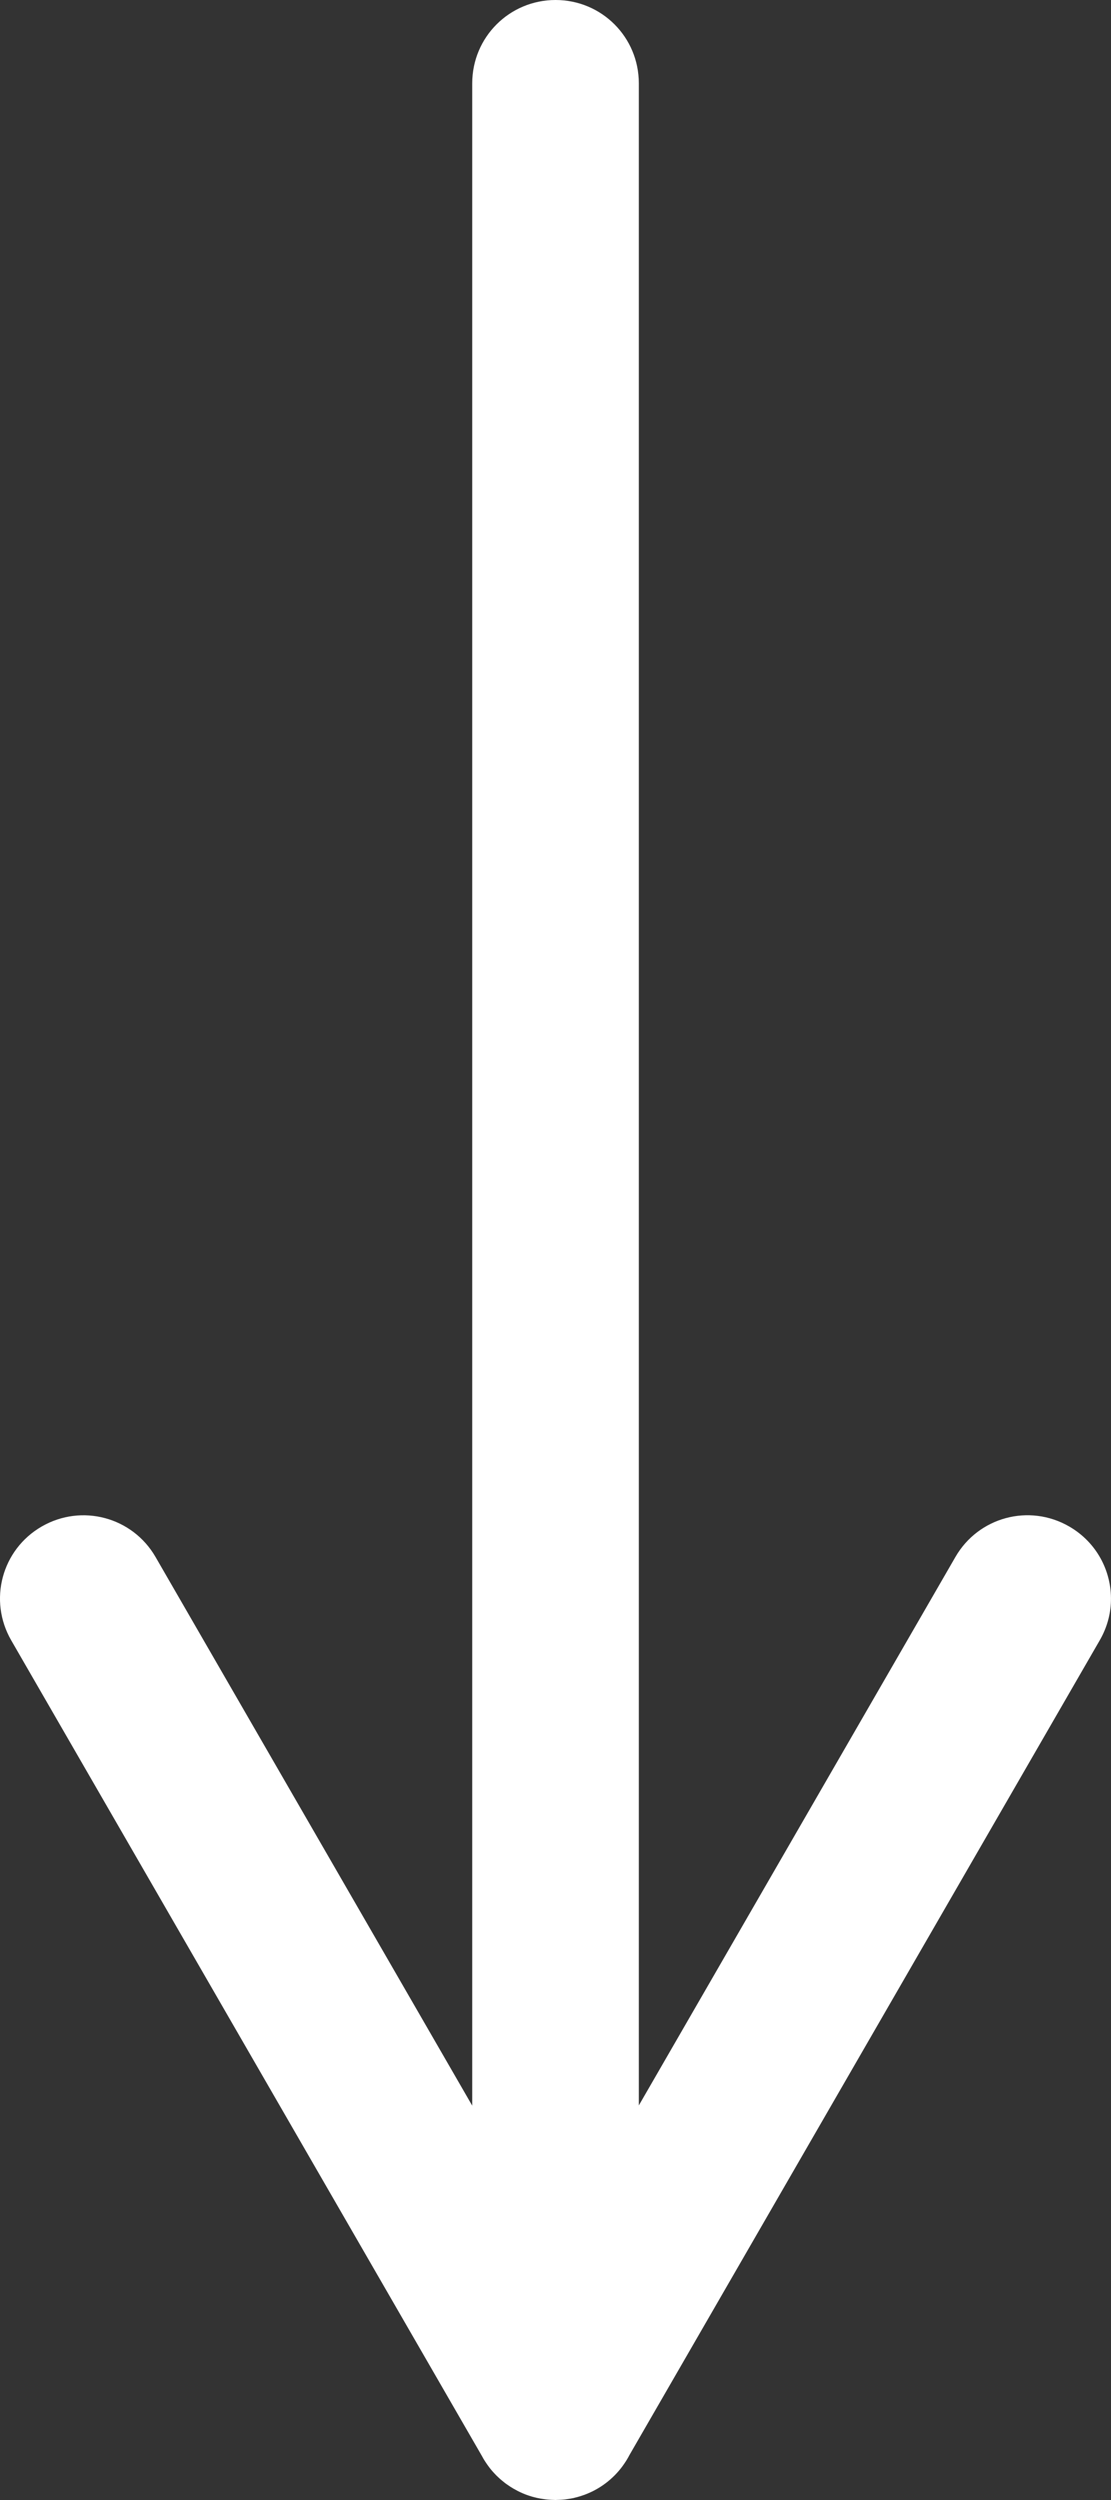 <?xml version="1.0" encoding="UTF-8" standalone="no"?>
<svg
   xmlns:dc="http://purl.org/dc/elements/1.1/"
   xmlns:cc="http://creativecommons.org/ns#"
   xmlns:rdf="http://www.w3.org/1999/02/22-rdf-syntax-ns#"
   xmlns:svg="http://www.w3.org/2000/svg"
   xmlns="http://www.w3.org/2000/svg"
   xmlns:sodipodi="http://sodipodi.sourceforge.net/DTD/sodipodi-0.dtd"
   xmlns:inkscape="http://www.inkscape.org/namespaces/inkscape"
   sodipodi:docname="Down-Point Arrow.svg"
   inkscape:version="1.0 (4035a4fb49, 2020-05-01)"
   id="svg928"
   version="1.1"
   viewBox="0 0 20 45"
   height="45mm"
   width="20mm">
  <rect x="0" y="0" width="20" height="45" fill="#333333" stroke="none"/>
  <defs
     id="defs922" />
  <sodipodi:namedview
     inkscape:window-maximized="1"
     inkscape:window-y="-8"
     inkscape:window-x="-8"
     inkscape:window-height="1017"
     inkscape:window-width="1920"
     showgrid="false"
     inkscape:document-rotation="0"
     inkscape:current-layer="layer1"
     inkscape:document-units="mm"
     inkscape:cy="78.648709"
     inkscape:cx="101.11236"
     inkscape:zoom="3.959798"
     inkscape:pageshadow="2"
     inkscape:pageopacity="0.0"
     borderopacity="1.0"
     bordercolor="#666666"
     pagecolor="#ffffff"
     id="base" />
  <g
     id="layer1"
     inkscape:groupmode="layer"
     inkscape:label="Layer 1">
    <path
       d="m 19.999,28.816 c -0.006,0.242 -0.072,0.485 -0.202,0.71 l -8.463,14.66 c -0.036,0.07 -0.078,0.137 -0.125,0.201 -0.001,0.002 -0.003,0.004 -0.004,0.006 -0.171,0.231 -0.406,0.41 -0.68,0.512 -8.71e-4,3.26e-4 -0.002,7.09e-4 -0.003,10e-4 -0.041,0.015 -0.082,0.028 -0.124,0.04 -0.01,0.003 -0.021,0.006 -0.032,0.008 -0.012,0.003 -0.023,0.006 -0.035,0.009 -0.002,4.37e-4 -0.004,0.001 -0.006,0.002 -0.02,0.004 -0.041,0.008 -0.061,0.011 -0.017,0.003 -0.034,0.006 -0.052,0.008 -0.014,0.002 -0.028,0.004 -0.042,0.006 -0.015,0.002 -0.029,0.003 -0.044,0.004 -0.019,0.002 -0.037,0.002 -0.056,0.003 -0.018,8.95e-4 -0.036,0.002 -0.054,0.002 -0.006,6.9e-5 -0.012,0.001 -0.018,0.001 -0.007,0 -0.013,-9.49e-4 -0.02,-0.001 -0.018,-2.28e-4 -0.036,-0.001 -0.054,-0.002 -0.019,-9.26e-4 -0.039,-0.002 -0.058,-0.004 -0.013,-0.001 -0.026,-0.002 -0.039,-0.004 -0.015,-0.002 -0.029,-0.004 -0.043,-0.006 -0.021,-0.003 -0.042,-0.006 -0.063,-0.01 -0.017,-0.003 -0.034,-0.007 -0.051,-0.01 -0.005,-0.001 -0.011,-0.003 -0.016,-0.004 -0.001,-2.86e-4 -0.002,-7.45e-4 -0.004,-0.001 -0.023,-0.005 -0.045,-0.011 -0.067,-0.017 -0.029,-0.008 -0.056,-0.017 -0.084,-0.027 -0.016,-0.005 -0.031,-0.011 -0.047,-0.017 -0.031,-0.012 -0.062,-0.026 -0.092,-0.04 -0.013,-0.006 -0.026,-0.012 -0.039,-0.019 -0.025,-0.013 -0.05,-0.027 -0.075,-0.041 -0.001,-6.23e-4 -0.002,-0.001 -0.003,-0.002 -0.018,-0.01 -0.036,-0.021 -0.053,-0.032 -0.024,-0.016 -0.048,-0.032 -0.072,-0.049 -3.06e-4,-2.22e-4 -7.27e-4,-2.94e-4 -10e-4,-5.17e-4 -0.015,-0.011 -0.029,-0.021 -0.043,-0.033 -0.024,-0.018 -0.046,-0.038 -0.069,-0.057 -0.003,-0.003 -0.007,-0.006 -0.01,-0.009 -0.01,-0.009 -0.019,-0.017 -0.028,-0.026 -0.022,-0.02 -0.043,-0.041 -0.063,-0.063 -0.007,-0.008 -0.014,-0.015 -0.021,-0.023 -0.004,-0.005 -0.009,-0.01 -0.013,-0.014 -0.017,-0.02 -0.034,-0.039 -0.05,-0.06 -0.013,-0.017 -0.026,-0.034 -0.038,-0.051 -0.004,-0.006 -0.008,-0.011 -0.012,-0.017 -0.009,-0.013 -0.017,-0.025 -0.026,-0.038 -0.015,-0.023 -0.03,-0.046 -0.044,-0.07 -7.05e-4,-0.001 -0.001,-0.002 -0.002,-0.004 l -0.014,-0.025 c -0.002,-0.004 -0.004,-0.007 -0.006,-0.011 L 0.202,29.526 c -0.415,-0.72 -0.171,-1.633 0.549,-2.049 0.72,-0.415 1.634,-0.17 2.049,0.549 l 5.701,9.876 V 1.5 C 8.501,0.669 9.171,0 10.001,0 c 0.831,-2.9999899e-6 1.499,0.669 1.499,1.5 V 37.898 l 5.699,-9.872 c 0.415,-0.72 1.329,-0.965 2.049,-0.549 0.495,0.286 0.765,0.807 0.751,1.339 z"
       style="fill:#ffffff;stroke-width:0.237"
       id="rect1500" />
  </g>
</svg>
